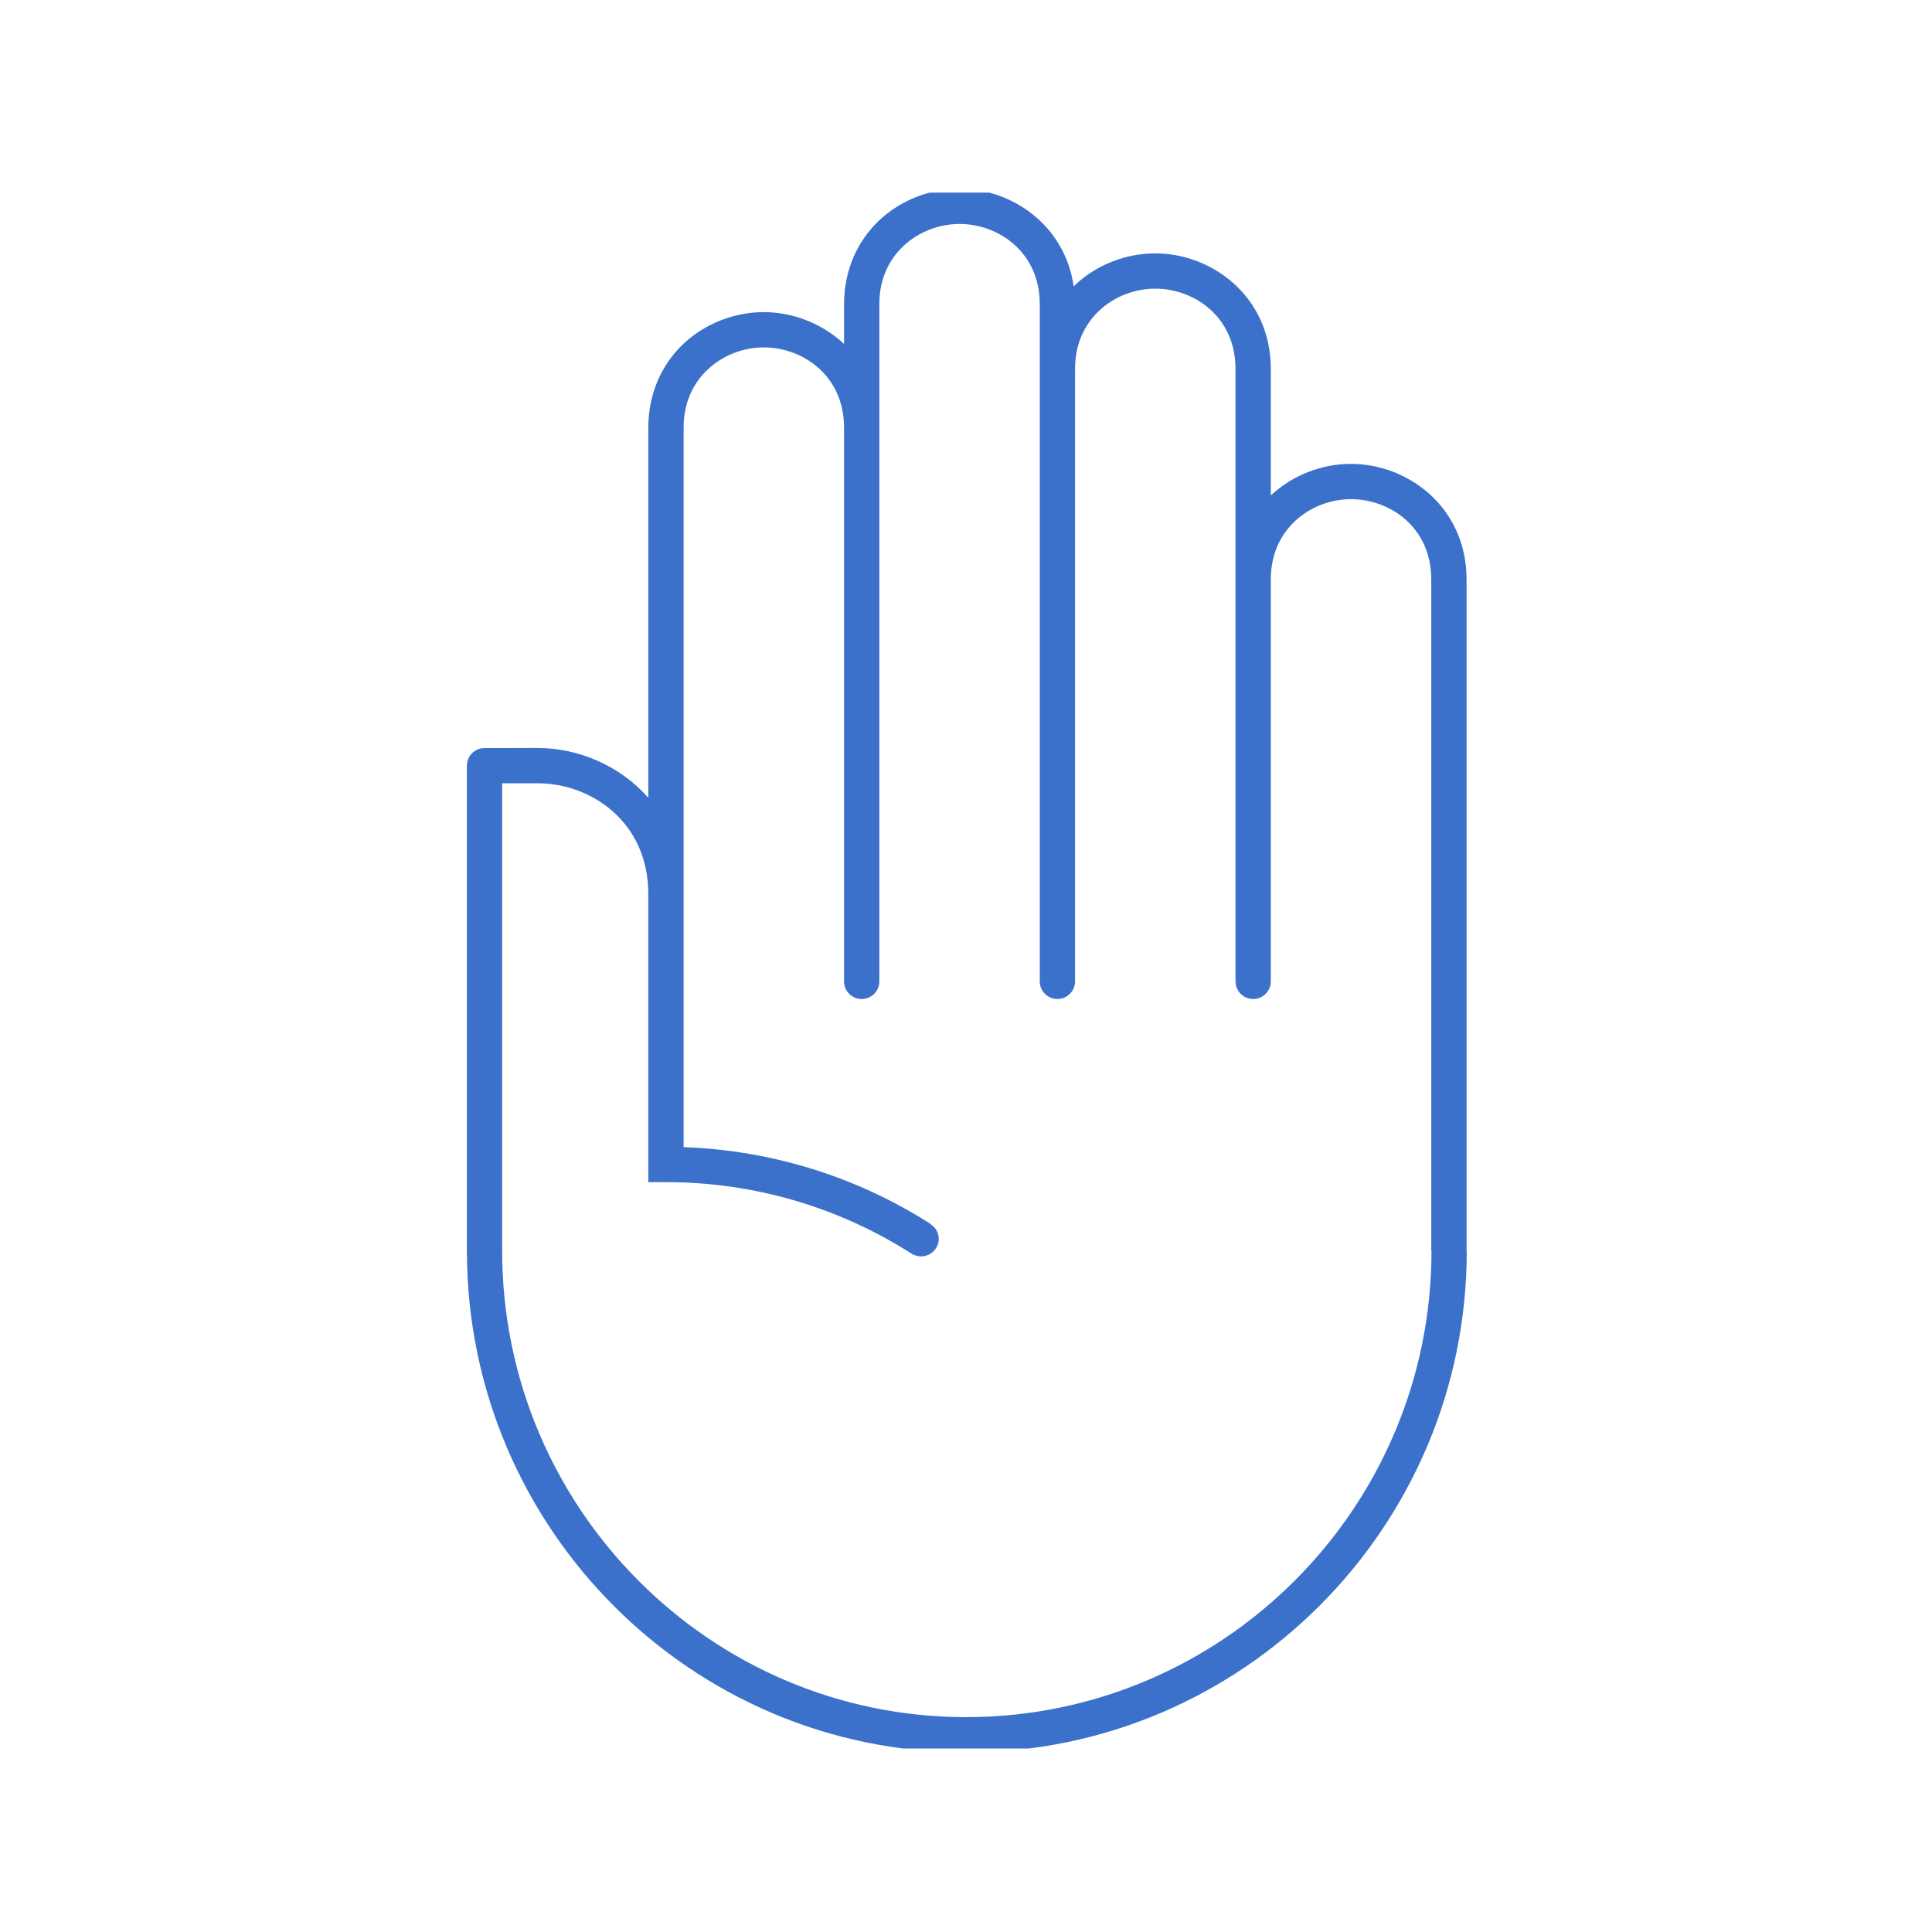 <svg xmlns="http://www.w3.org/2000/svg" version="1.1" xmlns:xlink="http://www.w3.org/1999/xlink" xmlns:svgjs="http://svgjs.dev/svgjs" width="128" height="128" viewBox="0 0 128 128"><g transform="matrix(0.518,0,0,0.518,30.902,12.761)"><svg viewBox="0 0 61 95" data-background-color="#ffffff" preserveAspectRatio="xMidYMid meet" height="199" width="128" xmlns="http://www.w3.org/2000/svg" xmlns:xlink="http://www.w3.org/1999/xlink"><g id="tight-bounds" transform="matrix(1,0,0,1,-0.026,-0.24)"><svg viewBox="0 0 61.052 95.481" height="95.481" width="61.052"><g><svg viewBox="0 0 61.052 95.481" height="95.481" width="61.052"><g><svg viewBox="0 0 61.052 95.481" height="95.481" width="61.052"><g id="textblocktransform"><svg viewBox="0 0 61.052 95.481" height="95.481" width="61.052" id="textblock"><g><svg viewBox="0 0 61.052 95.481" height="95.481" width="61.052"><g><svg viewBox="0 0 61.052 95.481" height="95.481" width="61.052"><g><svg xmlns="http://www.w3.org/2000/svg" xmlns:xlink="http://www.w3.org/1999/xlink" version="1.0" x="0" y="0" viewBox="266.366 370.663 64.122 100.283" enable-background="new 247.64 370.945 100 100" xml:space="preserve" width="61.052" height="95.481" class="icon-icon-0" data-fill-palette-color="accent" id="icon-0"><path d="M330.475 438.775v-43.071c-0.01-4.63-3.773-7.393-7.41-7.393-0.004 0-0.007 0-0.012 0-1.865 0.002-3.717 0.722-5.076 1.974-0.02 0.018-0.035 0.038-0.054 0.056v-8.135c-0.011-4.631-3.774-7.394-7.41-7.394-0.006 0-0.009 0-0.013 0-1.865 0.002-3.717 0.723-5.075 1.974-0.051 0.046-0.094 0.098-0.144 0.146-0.562-3.947-3.991-6.269-7.322-6.269-0.003 0-0.007 0-0.012 0-1.864 0.002-3.715 0.723-5.075 1.974-1.498 1.379-2.322 3.313-2.317 5.446v2.539c-1.406-1.321-3.291-2.043-5.149-2.043-0.002 0-0.006 0-0.011 0-1.864 0.003-3.715 0.723-5.076 1.973-1.497 1.38-2.322 3.314-2.317 5.445v23.725c-1.814-2.056-4.481-3.192-7.098-3.192-0.004 0-0.009 0-0.014 0-2.387 0.005-2.492 0.007-2.539 0.007-0.032 0-0.031 0-0.853 0-0.627 0-1.132 0.504-1.132 1.132v31.233h0.003c0.067 17.68 14.397 32.044 32.005 32.044 17.708 0 32.114-14.431 32.114-32.17H330.475L330.475 438.775zM298.375 468.681c-16.401 0-29.746-13.416-29.746-29.909v-29.975c0.276-0.002 0.885-0.002 2.263-0.004 0.005 0 0.009 0 0.012 0 3.436 0 7.088 2.48 7.097 7.079v18.5h1.132c5.758 0 11.241 1.667 15.896 4.68l0.009-0.019c0.141 0.062 0.296 0.1 0.458 0.1 0.626 0 1.132-0.506 1.132-1.132 0-0.406-0.228-0.749-0.552-0.948l0.009-0.013c-4.671-2.979-10.101-4.71-15.819-4.911v-46.134c-0.004-1.912 0.862-3.11 1.587-3.777 0.948-0.873 2.24-1.375 3.547-1.377 0.002 0 0.004 0 0.008 0 2.491 0 5.139 1.799 5.146 5.133v35.522c0 0.626 0.506 1.132 1.132 1.132 0.626 0 1.131-0.506 1.131-1.132v-43.418c-0.004-1.911 0.861-3.108 1.587-3.777 0.948-0.873 2.24-1.374 3.548-1.376 0.002 0 0.004 0 0.008 0 2.49 0 5.139 1.798 5.146 5.132v43.438c0 0.626 0.506 1.132 1.132 1.132s1.131-0.506 1.131-1.132v-39.269c-0.003-1.911 0.862-3.109 1.587-3.777 0.947-0.873 2.24-1.373 3.548-1.375 0.002 0 0.005 0 0.009 0 2.49 0 5.138 1.798 5.146 5.132v38.595 0.619h0.016c-0.002 0.026-0.016 0.049-0.016 0.075 0 0.626 0.505 1.132 1.132 1.132 0.626 0 1.132-0.506 1.132-1.132 0-0.026-0.015-0.049-0.017-0.075h0.017v-0.619-25.076c-0.004-1.911 0.86-3.108 1.586-3.777 0.947-0.872 2.24-1.373 3.549-1.375 0.002 0 0.004 0 0.007 0 2.491 0 5.14 1.798 5.147 5.132v43.067h0.015C328.226 455.265 314.835 468.681 298.375 468.681z" fill="#3b71ca" data-fill-palette-color="accent"></path></svg></g></svg></g></svg></g></svg></g></svg></g></svg></g><defs></defs></svg><rect width="61.052" height="95.481" fill="none" stroke="none" visibility="hidden"></rect></g></svg></g></svg>